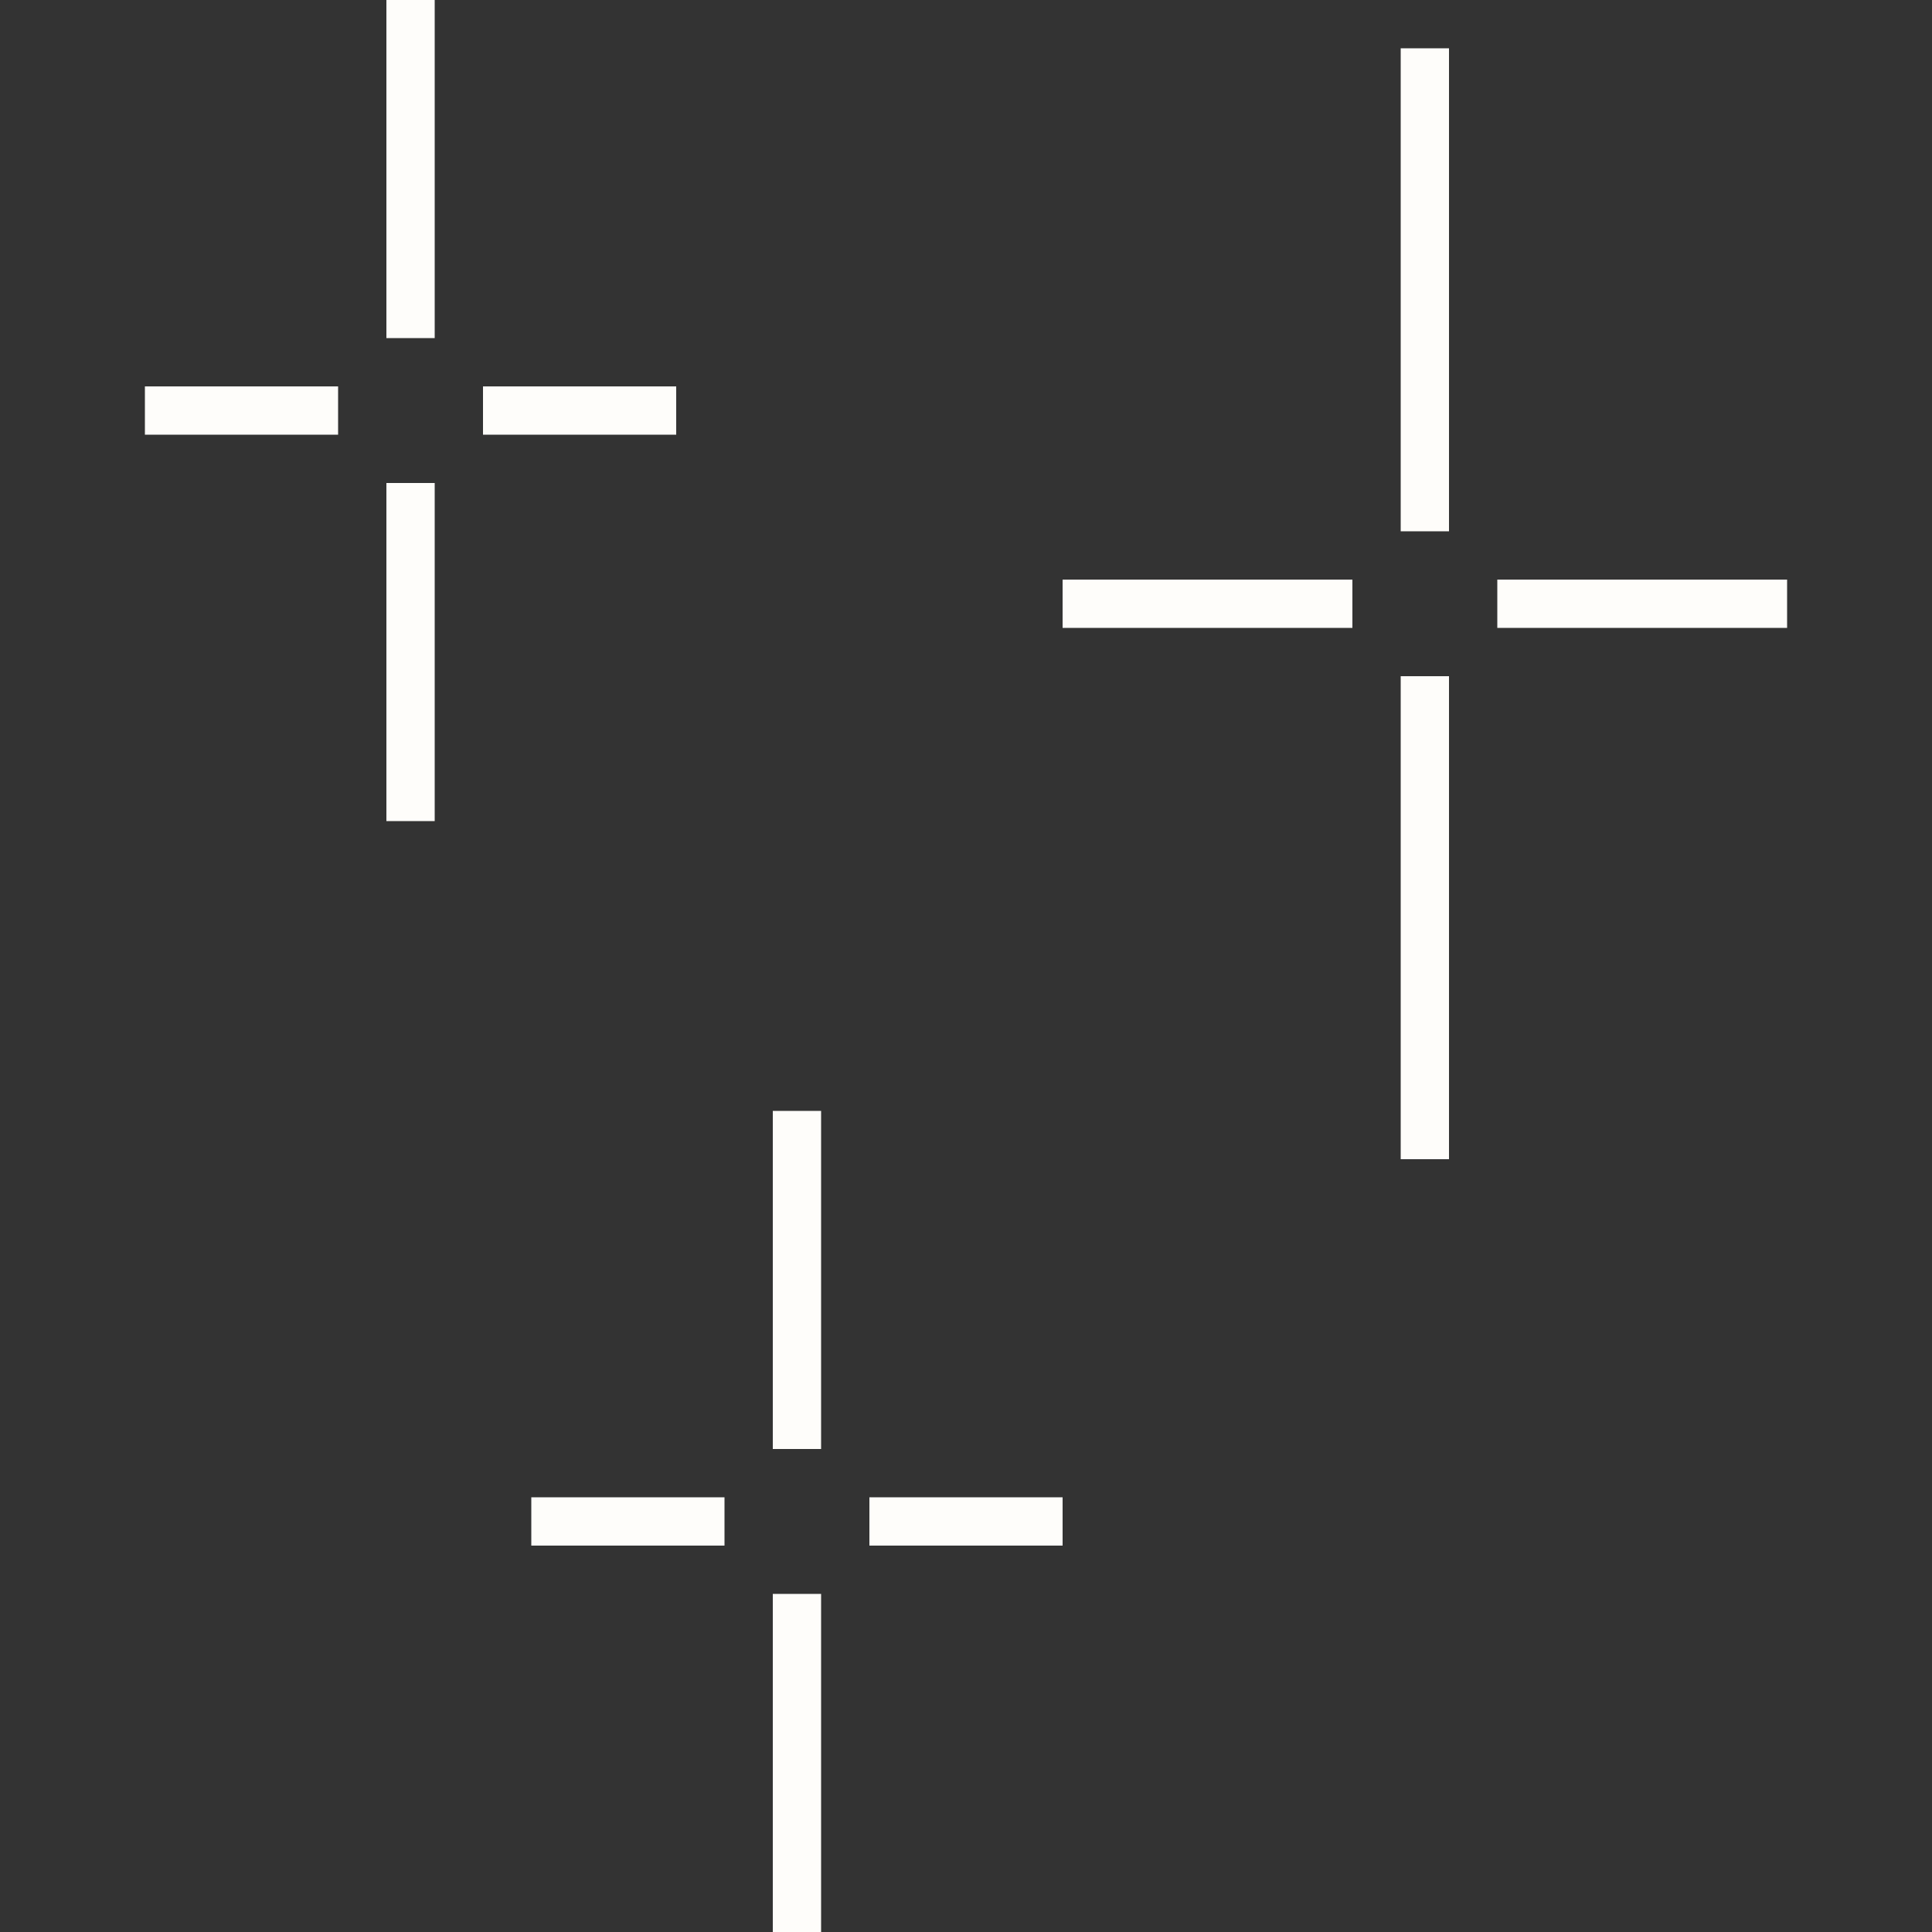 <svg width="40" height="40" viewBox="0 0 40 40" fill="none" xmlns="http://www.w3.org/2000/svg">
<rect x="0" y="0" width="40" height="40" fill="#333333" stroke="none"/>
<rect x="29" y="1" width="1" height="10" fill="#FEFDFA"/>
<rect x="29" y="14" width="1" height="10" fill="#FEFDFA"/>
<rect x="37" y="12" width="1" height="6" transform="rotate(90 37 12)" fill="#FEFDFA"/>
<rect x="28" y="12" width="1" height="6" transform="rotate(90 28 12)" fill="#FEFDFA"/>
<rect x="8" y="10" width="1" height="7" fill="#FEFDFA"/>
<rect x="8" width="1" height="7" fill="#FEFDFA"/>
<rect x="14" y="8" width="1" height="4" transform="rotate(90 14 8)" fill="#FEFDFA"/>
<rect x="7" y="8" width="1" height="4" transform="rotate(90 7 8)" fill="#FEFDFA"/>
<rect x="16" y="33" width="1" height="7" fill="#FEFDFA"/>
<rect x="16" y="23" width="1" height="7" fill="#FEFDFA"/>
<rect x="22" y="31" width="1" height="4" transform="rotate(90 22 31)" fill="#FEFDFA"/>
<rect x="15" y="31" width="1" height="4" transform="rotate(90 15 31)" fill="#FEFDFA"/>
</svg>
